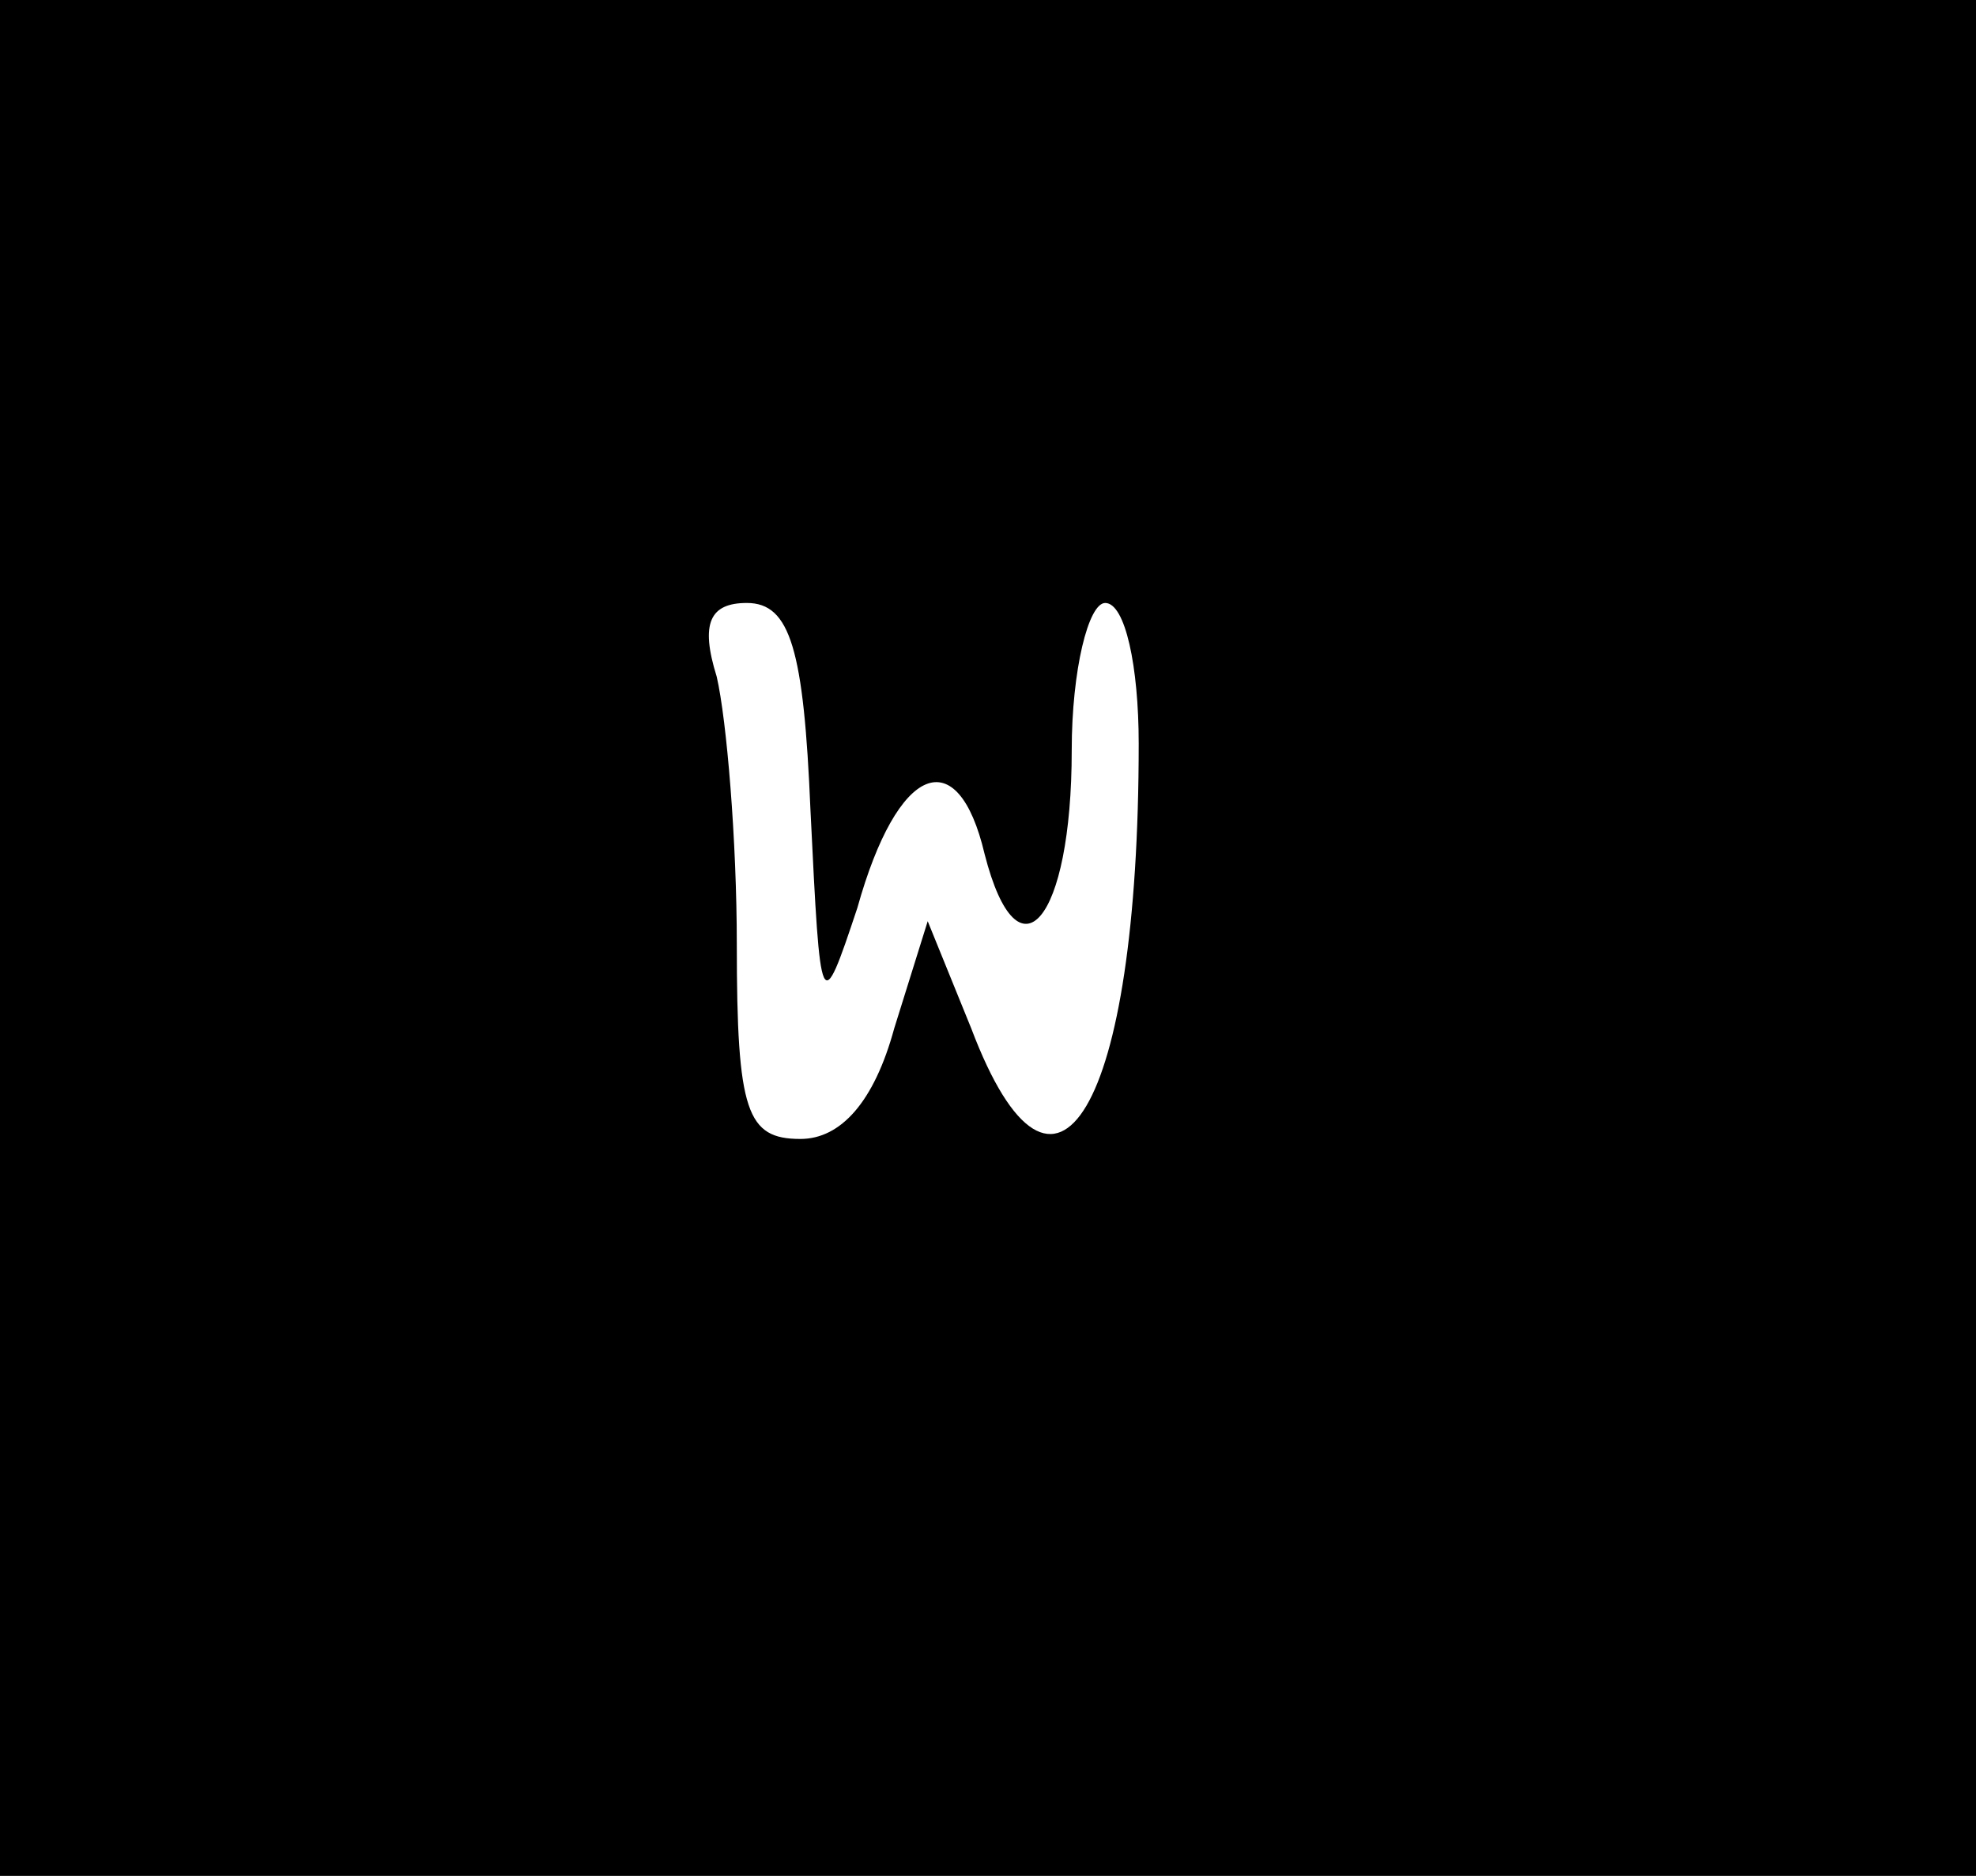 <?xml version="1.0" standalone="no"?>
<!DOCTYPE svg PUBLIC "-//W3C//DTD SVG 20010904//EN"
 "http://www.w3.org/TR/2001/REC-SVG-20010904/DTD/svg10.dtd">
<svg version="1.0" xmlns="http://www.w3.org/2000/svg"
 width="59pt" height="56pt" viewBox="0 0 59 56"
 preserveAspectRatio="xMidYMid meet">

<g transform="translate(0,56) scale(0.1,-0.1)"
fill="#000000" stroke="none">
<path d="M0 280 l0 -280 295 0 295 0 0 280 0 280 -295 0 -295 0 0 -280z m242
38 c3 -61 3 -62 14 -29 12 43 30 50 38 16 10 -39 26 -20 26 31 0 24 5 44 10
44 6 0 10 -19 10 -42 0 -109 -25 -151 -50 -85 l-13 32 -10 -32 c-6 -22 -16
-33 -28 -33 -16 0 -19 8 -19 58 0 31 -3 67 -6 80 -5 16 -2 22 9 22 13 0 17
-14 19 -62z"/>
</g>
</svg>
